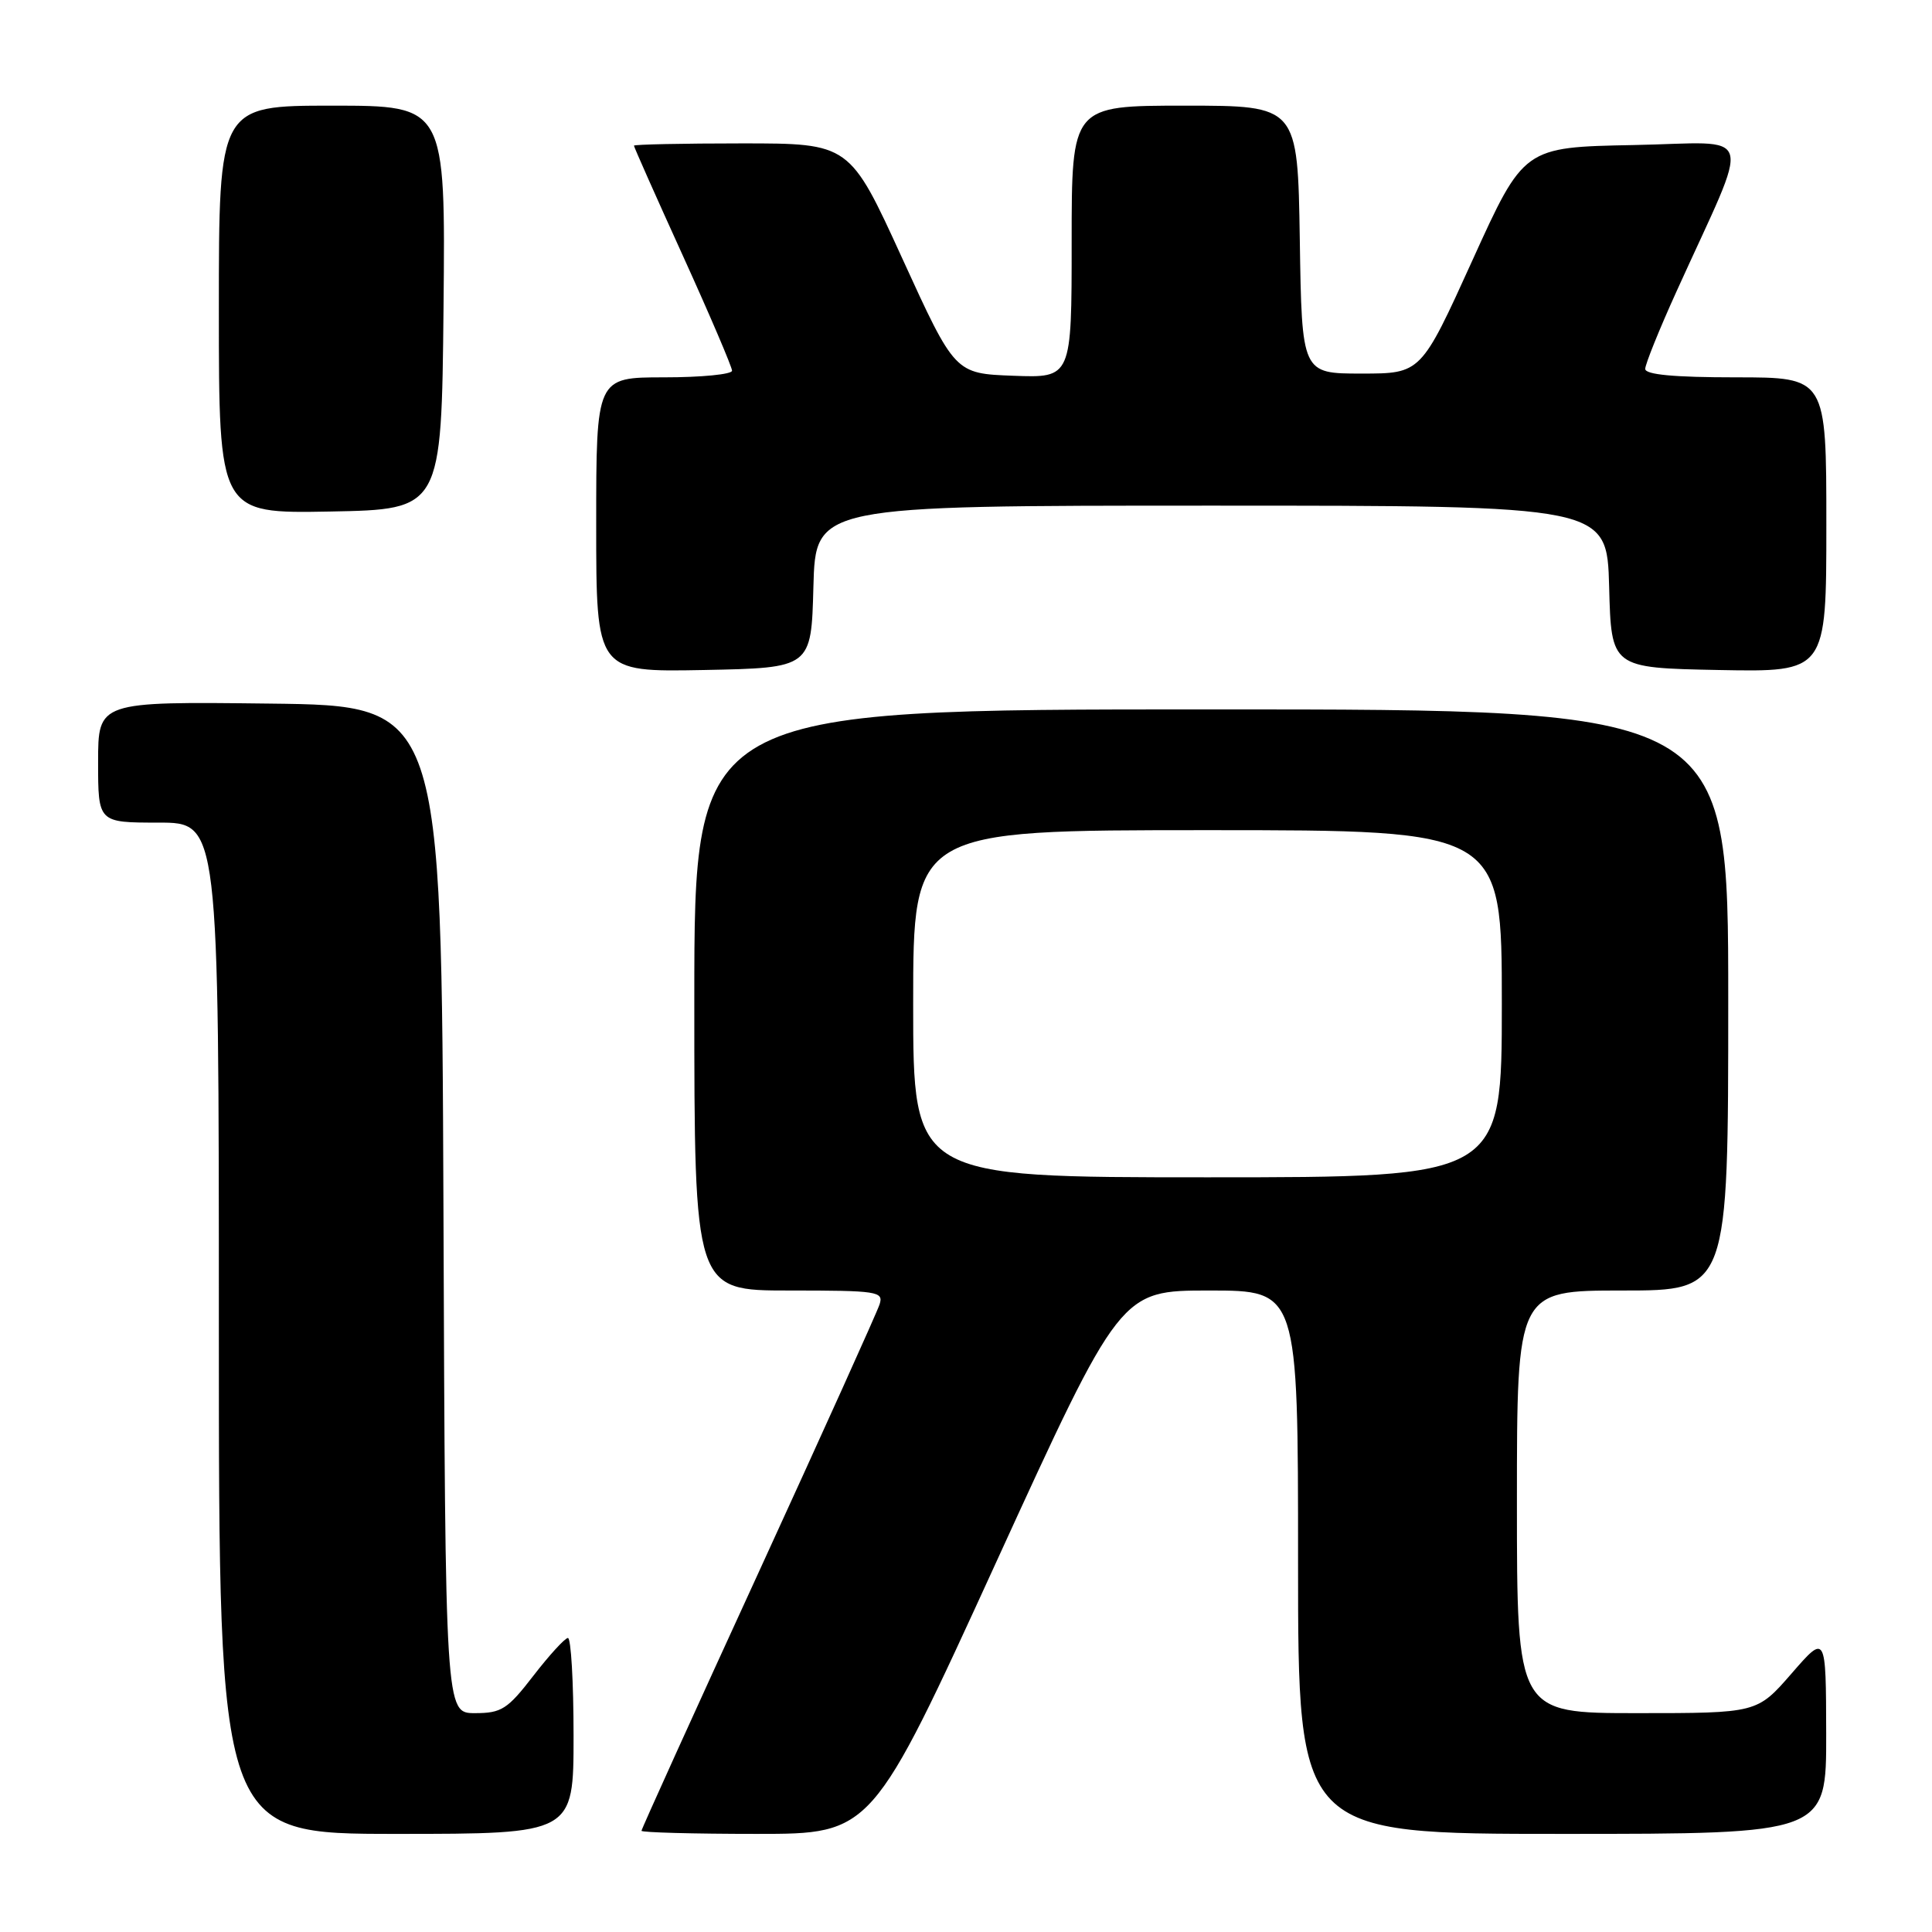 <?xml version="1.0" encoding="UTF-8" standalone="no"?>
<!DOCTYPE svg PUBLIC "-//W3C//DTD SVG 1.1//EN" "http://www.w3.org/Graphics/SVG/1.1/DTD/svg11.dtd" >
<svg xmlns="http://www.w3.org/2000/svg" xmlns:xlink="http://www.w3.org/1999/xlink" version="1.1" viewBox="0 0 256 256">
 <g >
 <path fill="currentColor"
d=" M 76.00 230.00 C 76.00 222.85 75.66 217.02 75.25 217.04 C 74.84 217.07 72.78 219.32 70.68 222.04 C 67.25 226.49 66.45 227.00 62.93 227.00 C 59.01 227.00 59.01 227.00 58.76 160.25 C 58.50 93.50 58.50 93.50 35.75 93.23 C 13.00 92.96 13.00 92.96 13.00 100.98 C 13.00 109.00 13.00 109.00 21.00 109.00 C 29.00 109.00 29.00 109.00 29.00 176.00 C 29.00 243.00 29.00 243.00 52.50 243.00 C 76.00 243.00 76.00 243.00 76.00 230.00 Z  M 132.00 207.00 C 148.47 171.00 148.47 171.00 160.23 171.00 C 172.00 171.00 172.00 171.00 172.00 207.00 C 172.00 243.00 172.00 243.00 207.00 243.00 C 242.00 243.00 242.00 243.00 241.98 229.75 C 241.95 216.50 241.95 216.50 237.39 221.75 C 232.82 227.00 232.82 227.00 216.91 227.00 C 201.00 227.00 201.00 227.00 201.00 199.00 C 201.00 171.00 201.00 171.00 215.00 171.00 C 229.00 171.00 229.00 171.00 229.00 132.50 C 229.00 94.00 229.00 94.00 160.50 94.00 C 92.00 94.00 92.00 94.00 92.00 132.50 C 92.00 171.00 92.00 171.00 104.57 171.00 C 116.30 171.00 117.10 171.12 116.55 172.83 C 116.23 173.84 109.00 189.86 100.49 208.42 C 91.97 226.98 85.00 242.36 85.00 242.59 C 85.00 242.81 91.87 243.00 100.27 243.00 C 115.53 243.00 115.53 243.00 132.00 207.00 Z  M 107.78 77.75 C 108.07 67.00 108.07 67.00 160.50 67.00 C 212.93 67.00 212.93 67.00 213.22 77.75 C 213.50 88.50 213.50 88.50 227.75 88.78 C 242.00 89.05 242.00 89.05 242.00 69.53 C 242.00 50.00 242.00 50.00 230.00 50.00 C 221.82 50.00 218.00 49.64 218.00 48.88 C 218.00 48.27 219.86 43.65 222.14 38.63 C 232.18 16.47 232.89 18.91 216.45 19.22 C 201.91 19.50 201.91 19.50 195.10 34.50 C 188.29 49.50 188.29 49.50 180.40 49.50 C 172.50 49.50 172.50 49.50 172.23 31.75 C 171.95 14.00 171.95 14.00 156.98 14.00 C 142.00 14.00 142.00 14.00 142.00 32.04 C 142.00 50.08 142.00 50.08 134.27 49.79 C 126.53 49.50 126.53 49.50 119.56 34.25 C 112.59 19.00 112.59 19.00 98.30 19.00 C 90.43 19.00 84.00 19.14 84.00 19.30 C 84.00 19.47 86.92 26.05 90.50 33.92 C 94.08 41.80 97.00 48.64 97.00 49.12 C 97.00 49.60 92.95 50.00 88.00 50.00 C 79.00 50.00 79.00 50.00 79.00 69.53 C 79.00 89.05 79.00 89.05 93.25 88.78 C 107.50 88.50 107.50 88.50 107.78 77.75 Z  M 58.77 40.75 C 59.03 14.00 59.03 14.00 44.02 14.00 C 29.00 14.00 29.00 14.00 29.00 41.03 C 29.00 68.05 29.00 68.05 43.75 67.78 C 58.50 67.50 58.50 67.50 58.77 40.75 Z  M 121.00 133.00 C 121.00 110.00 121.00 110.00 160.00 110.00 C 199.00 110.00 199.00 110.00 199.00 133.00 C 199.00 156.00 199.00 156.00 160.00 156.00 C 121.00 156.00 121.00 156.00 121.00 133.00 Z "/>
</g>
</svg>